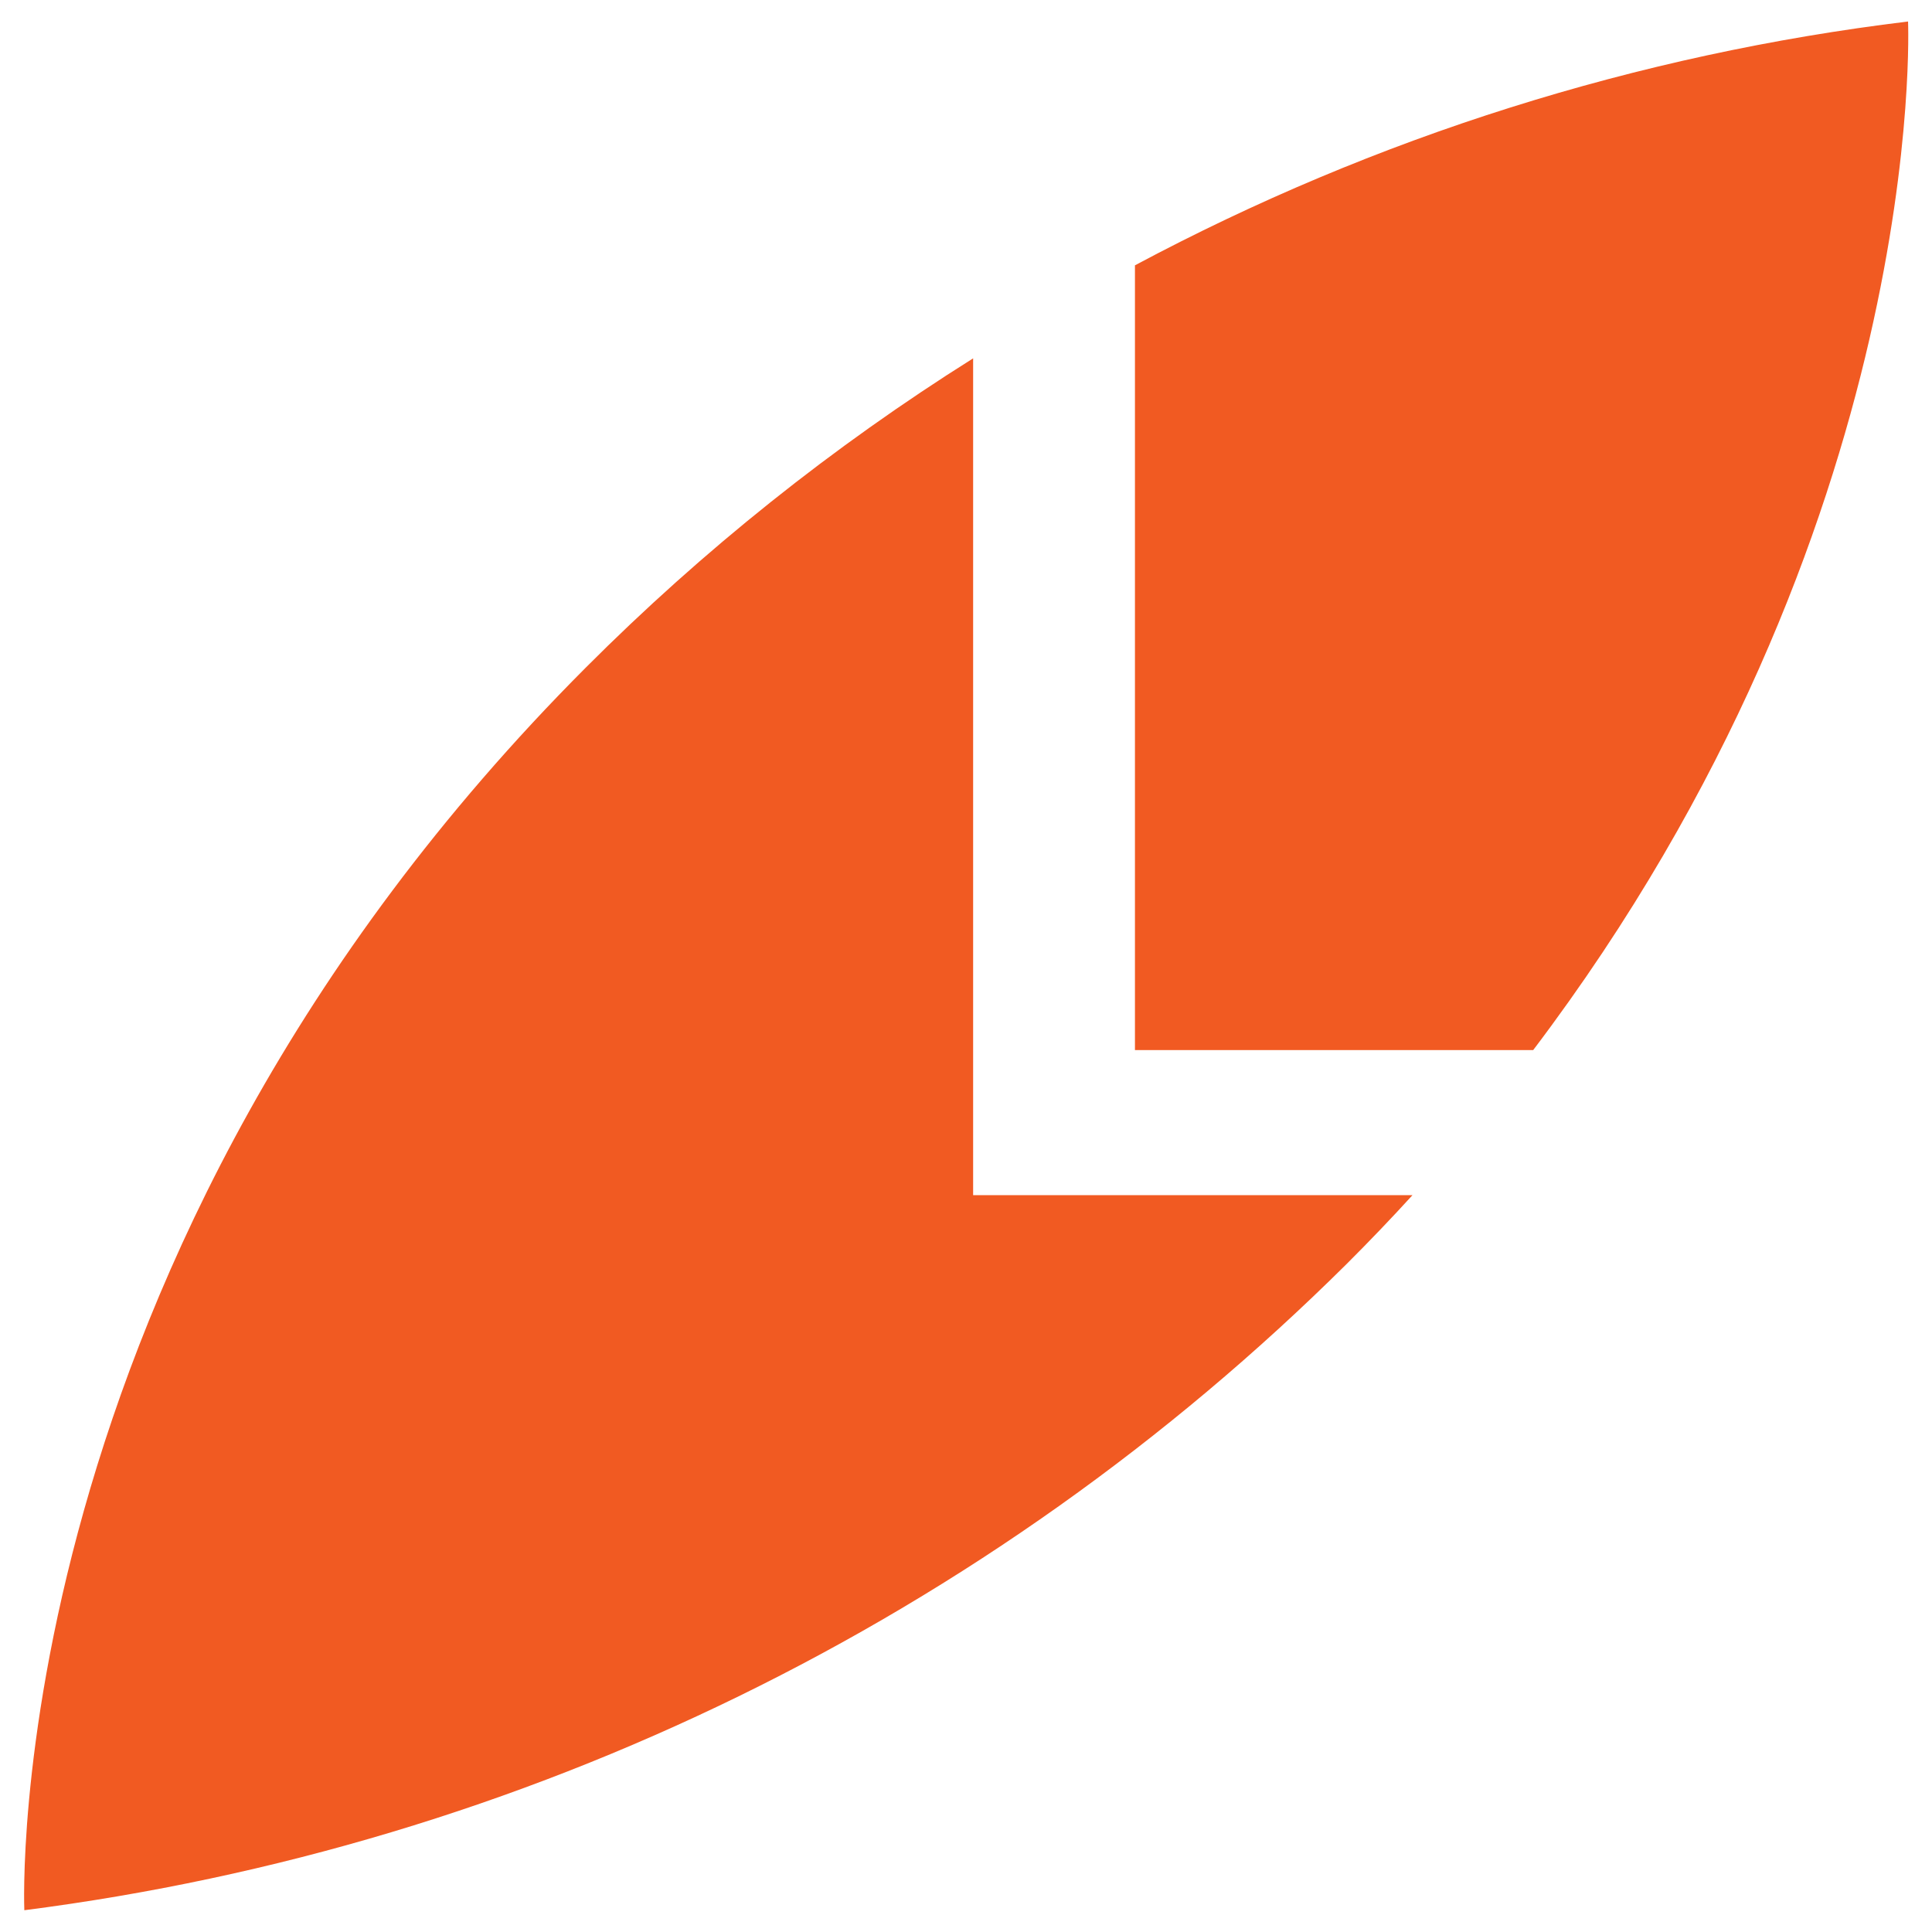 <?xml version="1.0" encoding="UTF-8" standalone="no" ?>
<!DOCTYPE svg PUBLIC "-//W3C//DTD SVG 1.1//EN" "http://www.w3.org/Graphics/SVG/1.1/DTD/svg11.dtd">
<svg xmlns="http://www.w3.org/2000/svg" xmlns:xlink="http://www.w3.org/1999/xlink" version="1.1" width="250" height="250" viewBox="0 0 250 250" xml:space="preserve">
<rect x="0" y="0" width="250" height="250" fill="#333333" stroke="none"/>
<desc>Created with Fabric.js 4.2.0</desc>
<defs>
</defs>
<rect x="0" y="0" width="100%" height="100%" fill="transparent"></rect>
<g transform="matrix(1 0 0 1 125 125)" id="a24fafa4-9364-4f5a-819e-3aa4dfa74dd2"  >
<rect style="stroke: none; stroke-width: 1; stroke-dasharray: none; stroke-linecap: butt; stroke-dashoffset: 0; stroke-linejoin: miter; stroke-miterlimit: 4; fill: rgb(255,255,255); fill-rule: nonzero; opacity: 1;" vector-effect="non-scaling-stroke"  x="-125" y="-125" rx="0" ry="0" width="250" height="250" />
</g>
<g transform="matrix(Infinity NaN NaN Infinity 0 0)" id="5f716ec9-8f40-4390-b19c-ccf07d73dc25"  >
</g>
<g transform="matrix(6.11 0 0 6.11 125 125)"  >
<path style="stroke: none; stroke-width: 1; stroke-dasharray: none; stroke-linecap: butt; stroke-dashoffset: 0; stroke-linejoin: miter; stroke-miterlimit: 4; fill: rgb(241,90,34); fill-rule: evenodd; opacity: 1;" vector-effect="non-scaling-stroke"  transform=" translate(-1077.1, -948.48)" d="M 1080.678 933.641 C 1085.77 930.922 1091.321 929.172 1097.051 928.477 C 1097.051 928.477 1097.514 939.162 1089.112 950.261 L 1080.678 950.261 Z M 1057.157 968.477 C 1057.157 968.477 1056.557 954.677 1069.051 942.157 C 1071.53 939.674 1074.28 937.478 1077.251 935.611 L 1077.251 953.333 L 1086.556 953.333 Q 1085.887 954.067 1085.156 954.796 C 1077.582 962.312 1067.741 967.121 1057.157 968.477 Z" stroke-linecap="round" />
</g>
</svg>